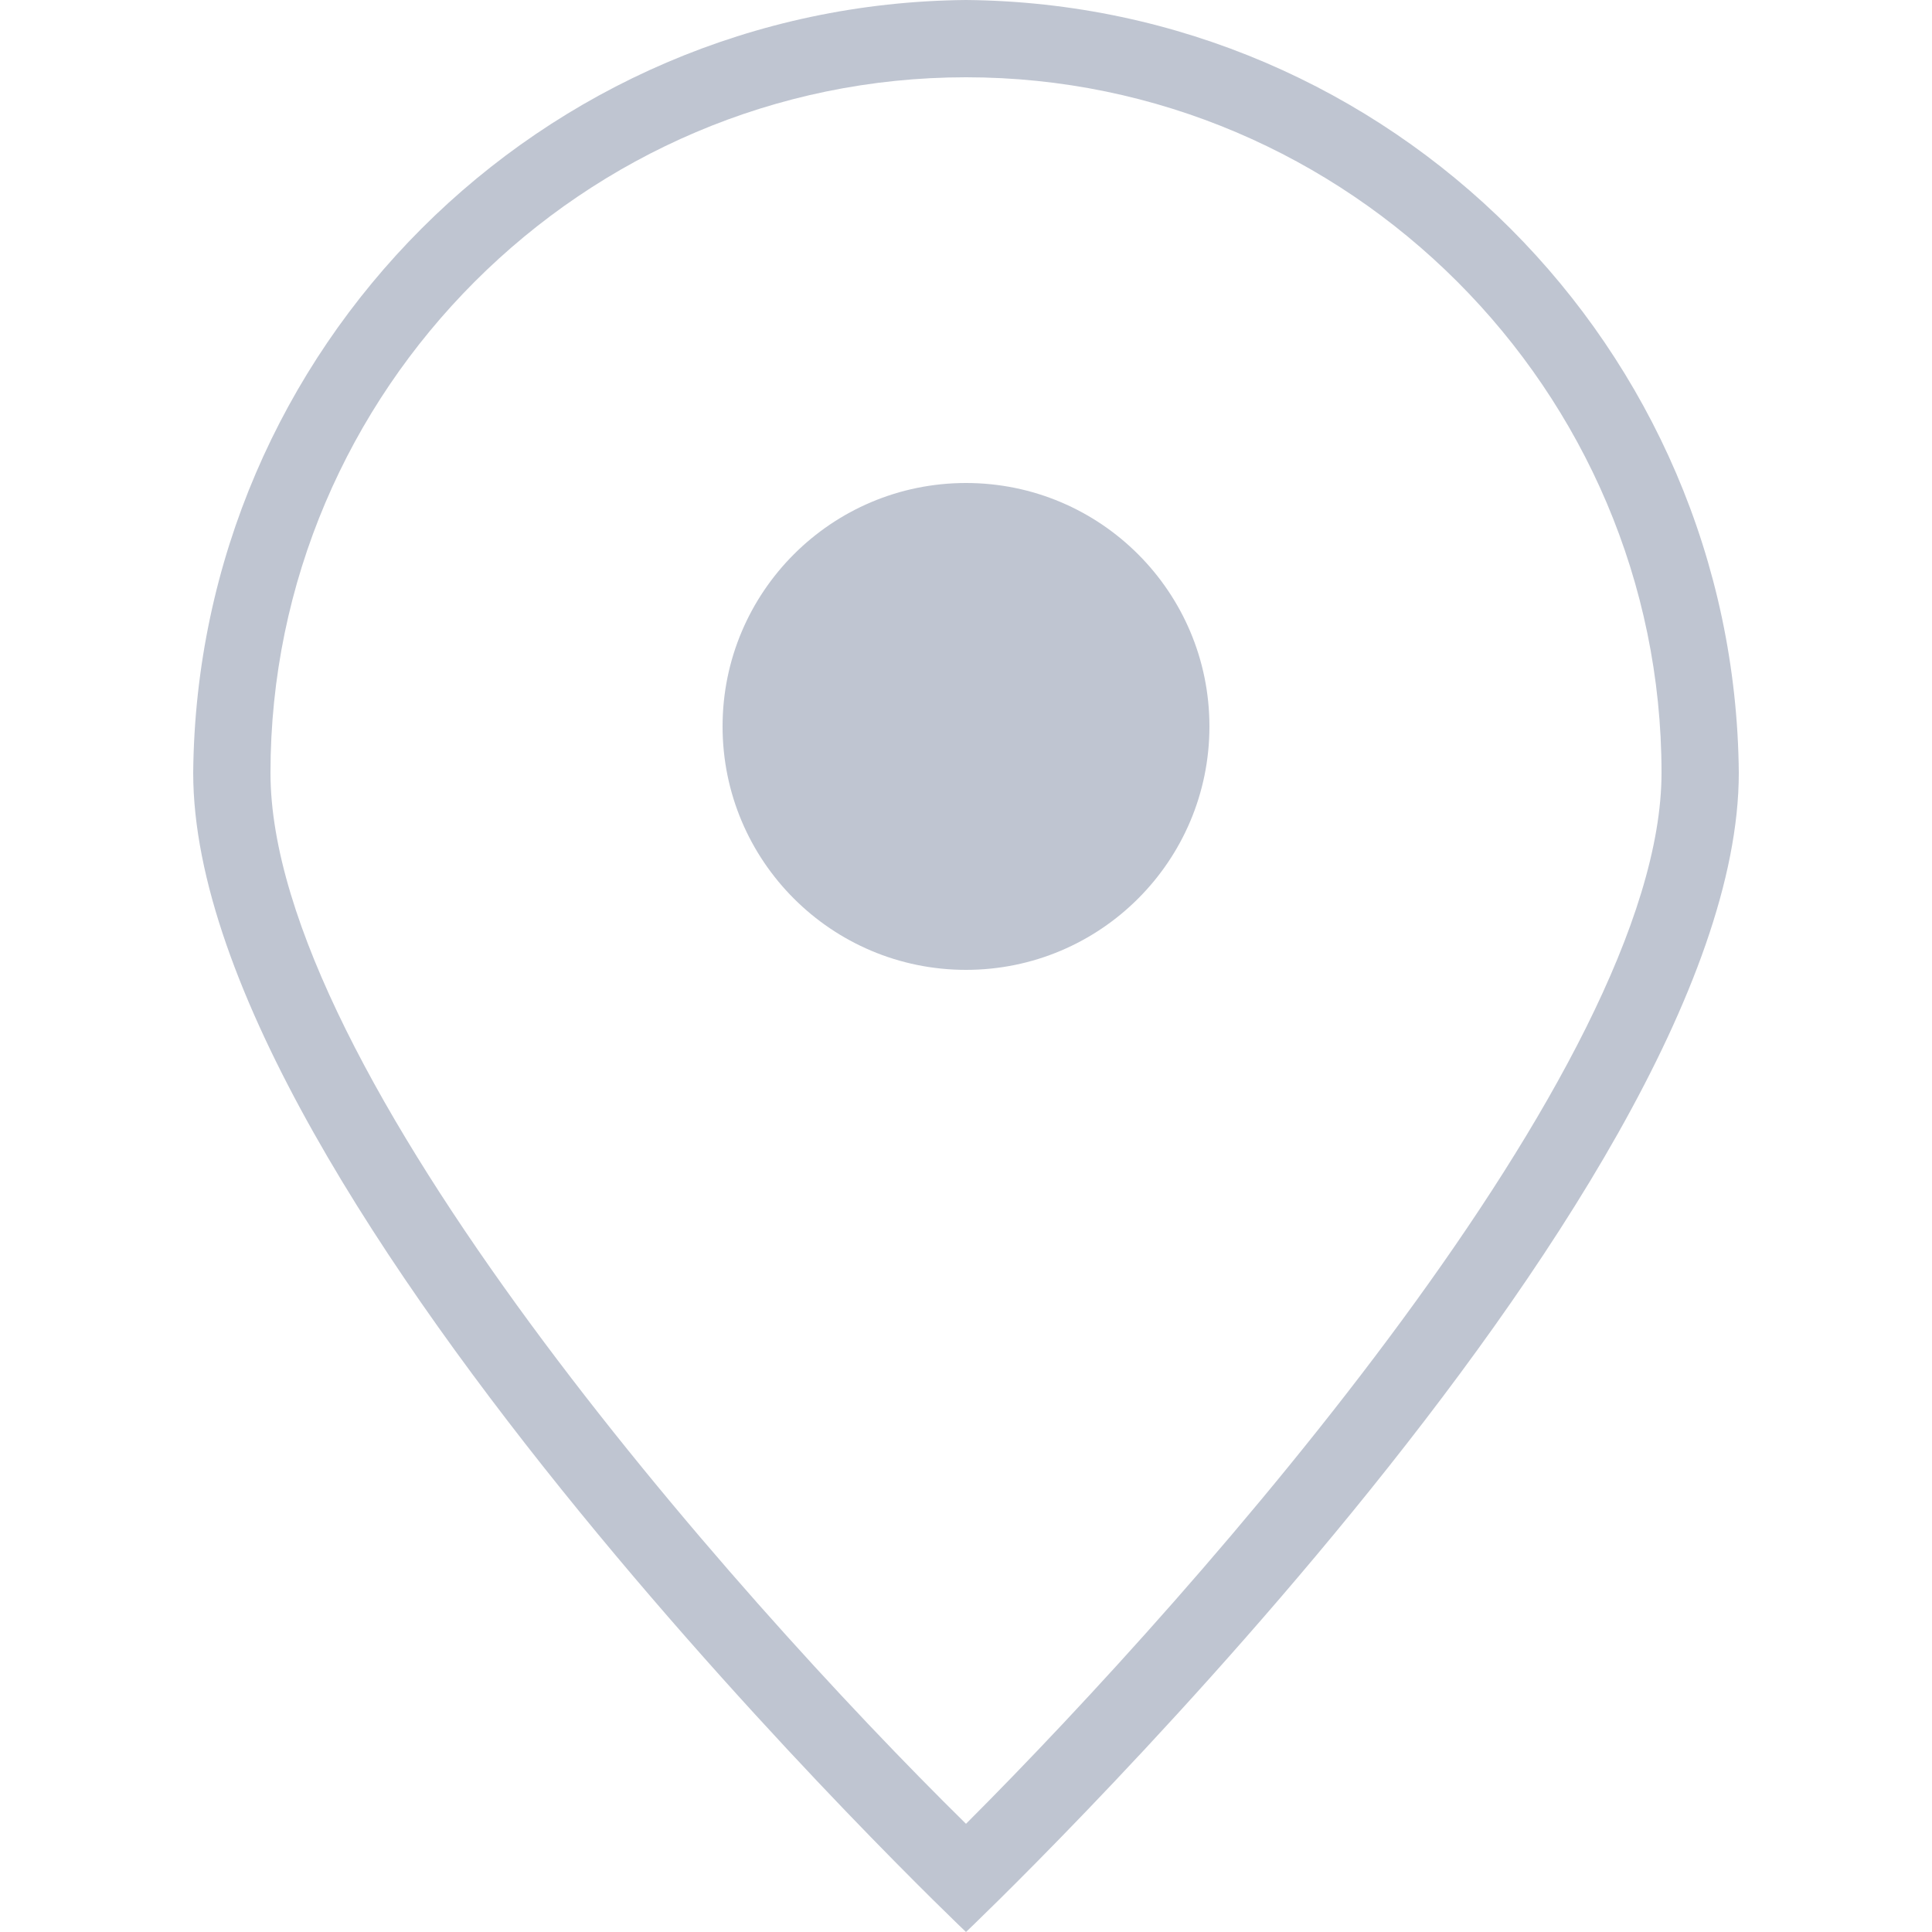 <?xml version="1.0" encoding="utf-8"?>
<!-- Generator: Adobe Illustrator 23.0.1, SVG Export Plug-In . SVG Version: 6.00 Build 0)  -->
<svg id="Layer_1" style="enable-background:new 0 0 50 50;" version="1.1" viewBox="0 0 50 50" x="0px"
     xml:space="preserve" xmlns="http://www.w3.org/2000/svg" y="0px">
<style type="text/css">
	.st0 {
    fill: #BFC5D1;
  }
</style>
  <title>1</title>
  <path class="st0" d="M25,2c9.9,0,18,8.1,18,18c0,7.6-11.9,21.1-18,27.2C18.9,41.2,7,27.7,7,20C7,10.1,15.1,2,25,2 M25,0
	C14,0.1,5.1,9,5,20c0,11,20,30,20,30s20-19,20-30C44.9,9,36,0.1,25,0z"/>
  <circle class="st0" cx="25" cy="18.8" r="6.3"/>
</svg>
